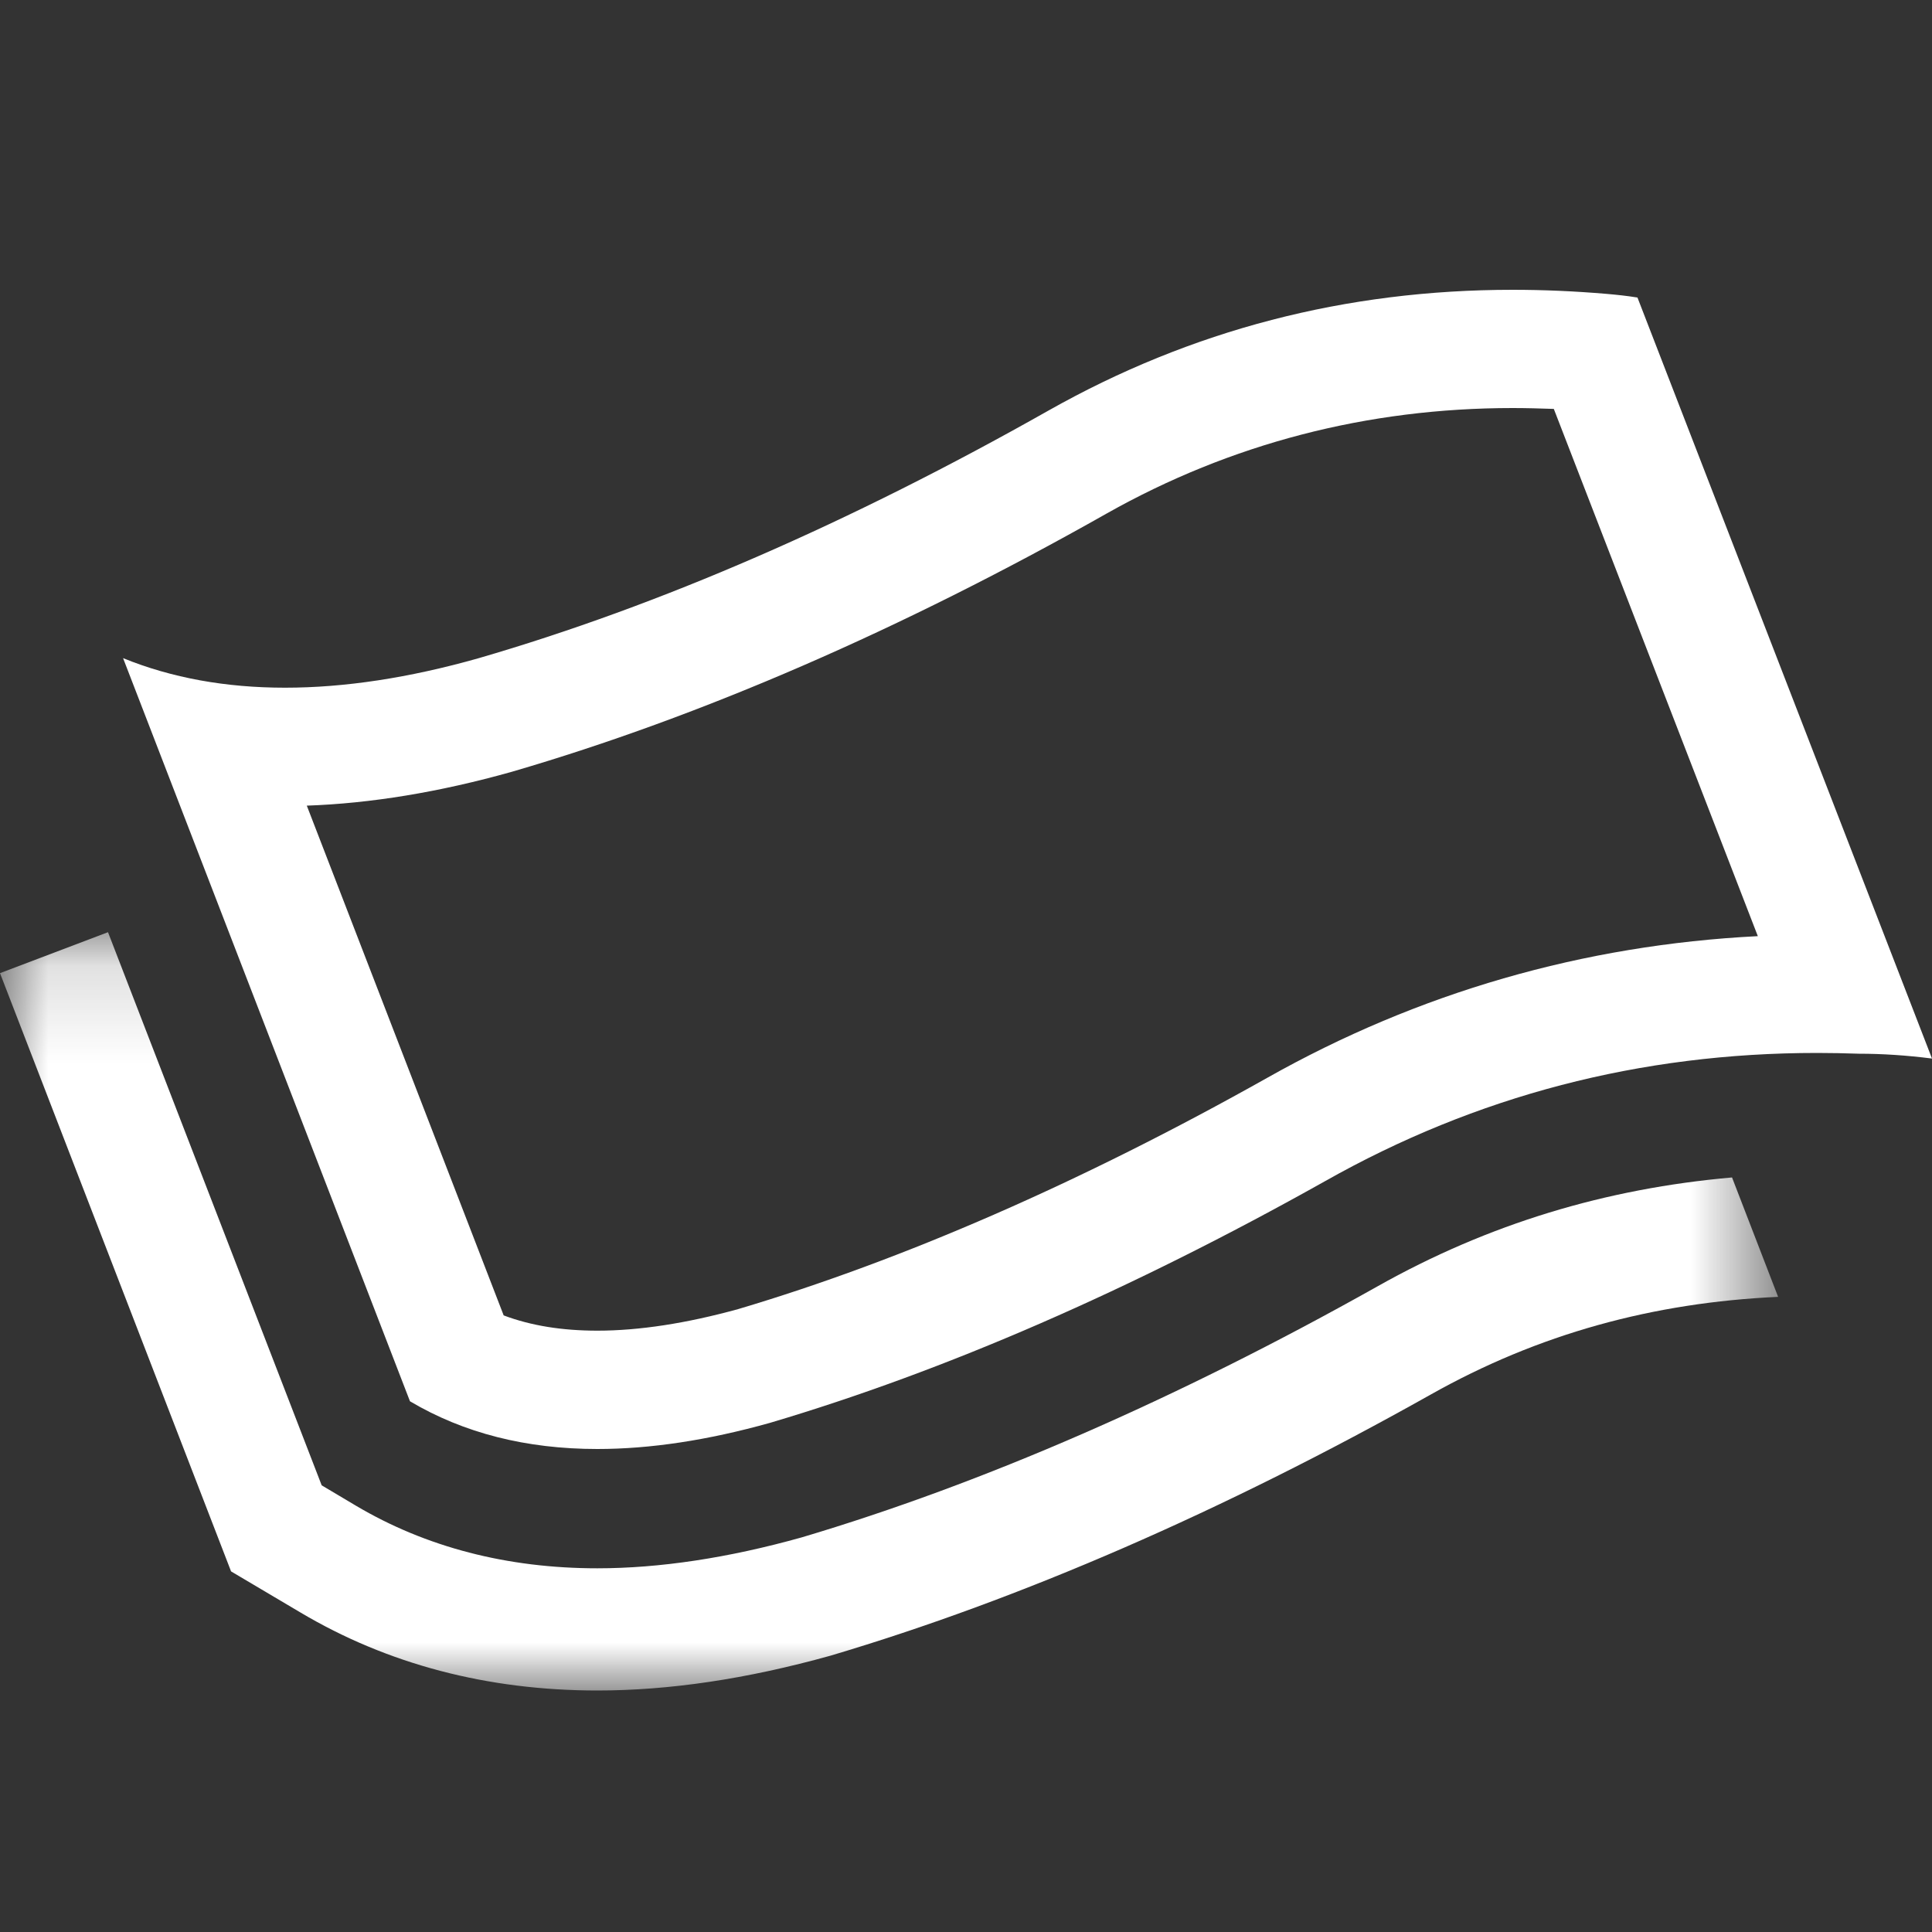 <svg width="20px" height="20px" viewBox="0 0 20 20" version="1.1" xmlns="http://www.w3.org/2000/svg" xmlns:xlink="http://www.w3.org/1999/xlink">
    <rect x="0" y="0" width="20" height="20" fill="#333333" stroke="none"/>
    <defs>
        <polygon id="path-1" points="0 0.15 18.407 0.15 18.407 8 0 8"></polygon>
    </defs>
    <g id="loans_menu-icon" stroke="none" stroke-width="1" fill="none" fill-rule="evenodd">
        <g id="Group-2" transform="translate(0, 3)">
            <path d="M15.659,0 C13.933,0 12.331,0.416 10.854,1.25 C8.8,2.411 6.834,3.267 4.957,3.813 C4.234,4.018 3.565,4.119 2.951,4.119 C2.337,4.119 1.778,4.018 1.274,3.813 L4.244,11.506 C4.799,11.835 5.446,12 6.184,12 C6.73,12 7.326,11.91 7.972,11.729 C9.789,11.19 11.703,10.356 13.714,9.229 C15.282,8.343 16.981,7.9 18.811,7.9 C18.955,7.9 19.099,7.903 19.243,7.908 C19.489,7.908 19.741,7.925 20,7.958 L16.951,0.08 C16.84,0.062 16.733,0.051 16.629,0.042 C16.301,0.014 15.978,0 15.659,0 M15.659,1.224 L15.659,1.224 C15.799,1.224 15.941,1.228 16.085,1.233 L18.197,6.691 C16.39,6.782 14.682,7.275 13.114,8.16 C11.193,9.239 9.346,10.045 7.644,10.551 C7.108,10.699 6.617,10.775 6.184,10.775 C5.82,10.775 5.499,10.724 5.214,10.617 L3.176,5.34 C3.836,5.317 4.547,5.201 5.3,4.989 C7.258,4.418 9.33,3.518 11.456,2.316 C12.74,1.592 14.155,1.224 15.659,1.224" id="Fill-1" fill="#FFFFFF"></path>
            <g id="Group-5" transform="translate(0, 6.5)">
                <mask id="mask-2" fill="white">
                    <use xlink:href="#path-1"></use>
                </mask>
                <g id="Clip-4"></g>
                <path d="M14.255,3.819 C12.18,4.984 10.17,5.859 8.299,6.415 C7.539,6.628 6.827,6.735 6.184,6.735 C5.25,6.735 4.408,6.516 3.683,6.086 L3.33,5.876 L1.118,0.15 L-0,0.574 L2.392,6.767 L3.108,7.191 C4.011,7.728 5.047,8 6.184,8 C6.927,8 7.727,7.882 8.599,7.639 C10.568,7.054 12.656,6.146 14.806,4.939 C15.927,4.307 17.113,3.984 18.407,3.925 L17.93,2.689 C16.624,2.804 15.41,3.168 14.255,3.819" id="Fill-3" fill="#FFFFFF" mask="url(#mask-2)"></path>
            </g>
        </g>
    </g>
</svg>
